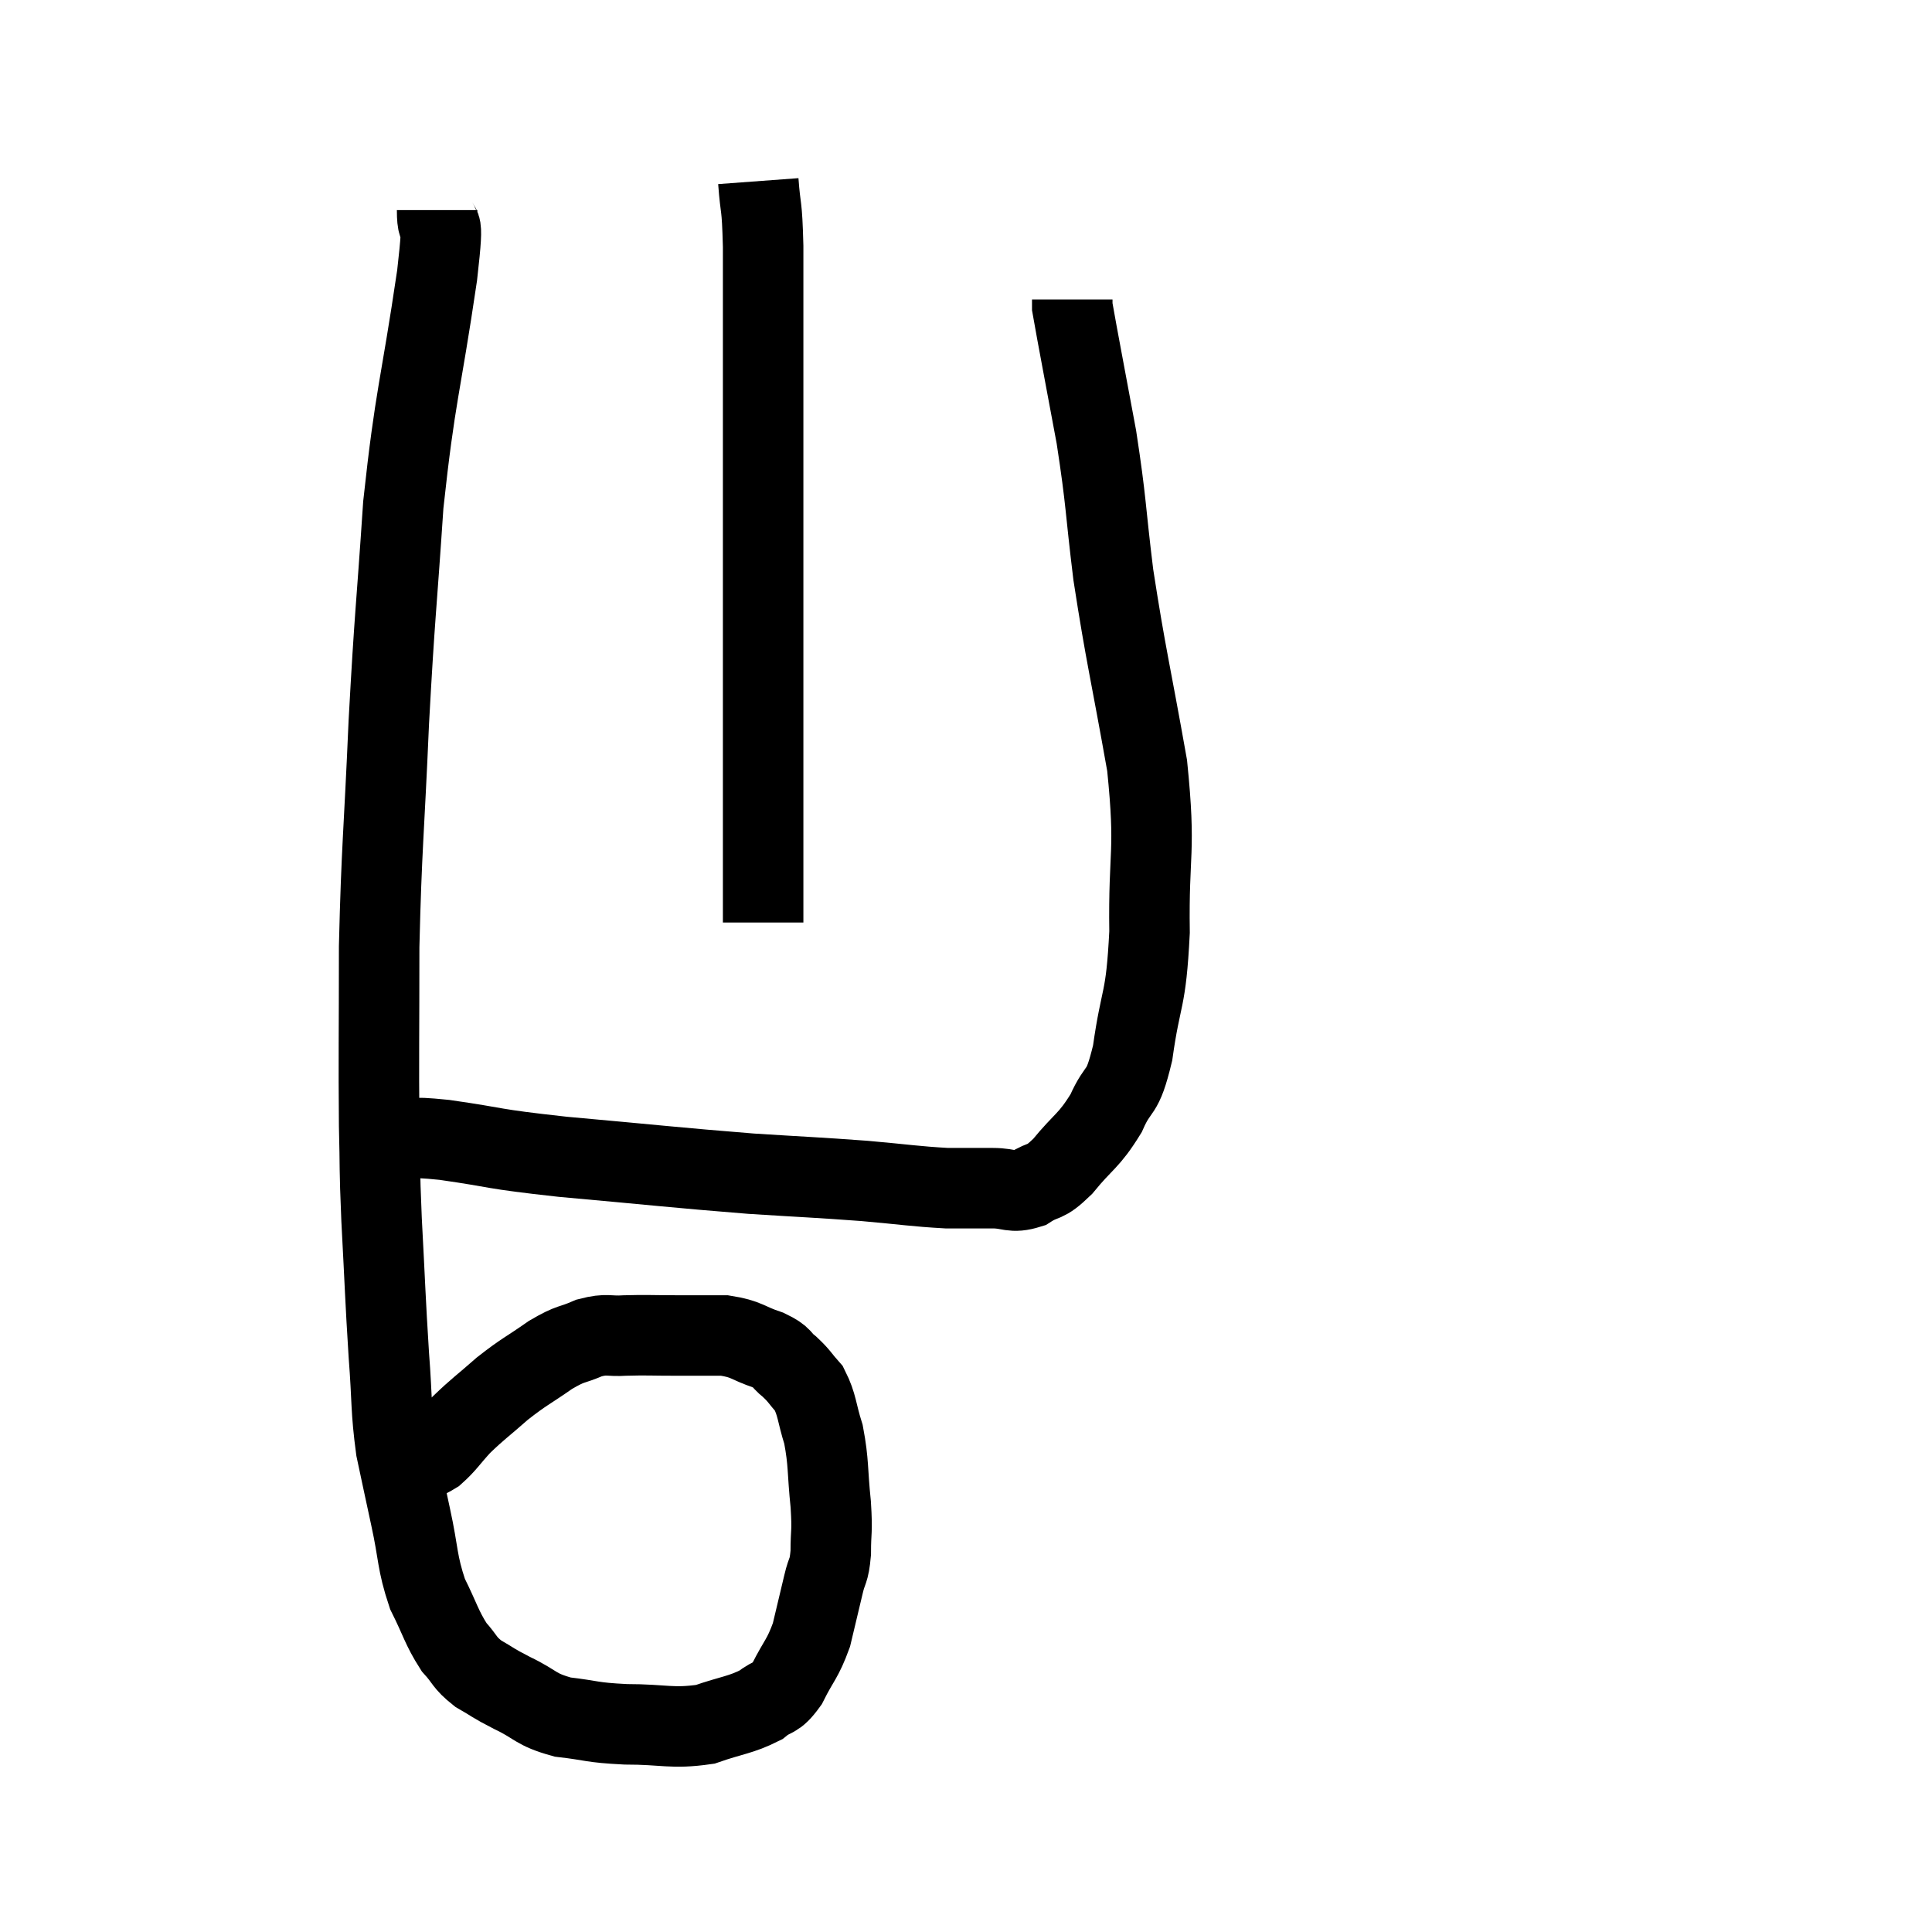 <svg width="48" height="48" viewBox="0 0 48 48" xmlns="http://www.w3.org/2000/svg"><path d="M 10.86 5.22 C 10.86 6.03, 11.07 5.01, 10.86 6.84 C 10.44 9.69, 10.32 9.765, 10.02 12.54 C 9.84 15.24, 9.81 15.195, 9.66 17.94 C 9.54 20.73, 9.48 21.015, 9.42 23.52 C 9.42 25.74, 9.405 26.265, 9.42 27.96 C 9.45 29.13, 9.42 28.875, 9.48 30.3 C 9.57 31.98, 9.57 32.235, 9.66 33.66 C 9.75 34.83, 9.705 34.995, 9.84 36 C 10.02 36.84, 10.005 36.78, 10.2 37.68 C 10.41 38.64, 10.35 38.79, 10.62 39.6 C 10.95 40.26, 10.965 40.425, 11.28 40.92 C 11.58 41.25, 11.52 41.295, 11.88 41.58 C 12.3 41.82, 12.195 41.79, 12.72 42.06 C 13.35 42.36, 13.275 42.465, 13.98 42.66 C 14.76 42.75, 14.655 42.795, 15.54 42.84 C 16.53 42.84, 16.68 42.96, 17.52 42.84 C 18.21 42.6, 18.39 42.615, 18.9 42.36 C 19.23 42.09, 19.245 42.255, 19.56 41.82 C 19.86 41.22, 19.935 41.235, 20.16 40.62 C 20.31 39.99, 20.34 39.87, 20.46 39.36 C 20.55 38.97, 20.595 39.075, 20.64 38.58 C 20.64 37.98, 20.685 38.115, 20.64 37.38 C 20.55 36.51, 20.595 36.36, 20.46 35.64 C 20.28 35.07, 20.31 34.92, 20.1 34.5 C 19.86 34.23, 19.875 34.2, 19.62 33.96 C 19.35 33.75, 19.485 33.735, 19.08 33.54 C 18.54 33.36, 18.57 33.27, 18 33.18 C 17.4 33.18, 17.415 33.18, 16.8 33.18 C 16.17 33.18, 16.08 33.165, 15.54 33.18 C 15.09 33.21, 15.105 33.12, 14.64 33.24 C 14.16 33.45, 14.22 33.345, 13.68 33.66 C 13.08 34.08, 13.035 34.065, 12.48 34.5 C 11.97 34.95, 11.88 34.995, 11.46 35.4 C 11.13 35.76, 11.085 35.865, 10.8 36.12 C 10.56 36.27, 10.515 36.225, 10.32 36.42 C 10.17 36.66, 10.095 36.78, 10.02 36.9 L 10.02 36.9" fill="none" stroke="black" stroke-width="2"></path><path d="M 9.84 28.32 C 10.44 28.32, 10.005 28.215, 11.04 28.32 C 12.51 28.53, 12.075 28.53, 13.98 28.74 C 16.32 28.95, 16.785 29.01, 18.66 29.16 C 20.07 29.25, 20.265 29.25, 21.48 29.34 C 22.5 29.43, 22.725 29.475, 23.52 29.52 C 24.09 29.52, 24.15 29.52, 24.66 29.52 C 25.11 29.52, 25.125 29.655, 25.56 29.52 C 25.98 29.25, 25.92 29.445, 26.4 28.98 C 26.94 28.32, 27.045 28.365, 27.48 27.66 C 27.81 26.91, 27.87 27.285, 28.14 26.16 C 28.35 24.66, 28.47 24.945, 28.56 23.16 C 28.53 21.09, 28.725 21.24, 28.5 19.02 C 28.08 16.65, 27.975 16.32, 27.66 14.28 C 27.45 12.57, 27.495 12.525, 27.24 10.86 C 26.94 9.24, 26.79 8.475, 26.64 7.62 C 26.64 7.53, 26.64 7.485, 26.64 7.44 L 26.64 7.44" fill="none" stroke="black" stroke-width="2"></path><path d="M 18.84 4.5 C 18.9 5.31, 18.93 4.98, 18.96 6.12 C 18.96 7.59, 18.96 7.815, 18.96 9.06 C 18.96 10.08, 18.96 9.81, 18.96 11.1 C 18.96 12.66, 18.96 12.87, 18.96 14.22 C 18.96 15.36, 18.96 15.405, 18.96 16.5 C 18.96 17.55, 18.96 17.595, 18.96 18.6 C 18.96 19.56, 18.96 19.785, 18.96 20.52 C 18.96 21.03, 18.96 21.06, 18.96 21.54 C 18.96 21.99, 18.96 22.095, 18.96 22.44 L 18.96 22.92" fill="none" stroke="black" stroke-width="2"></path></svg>